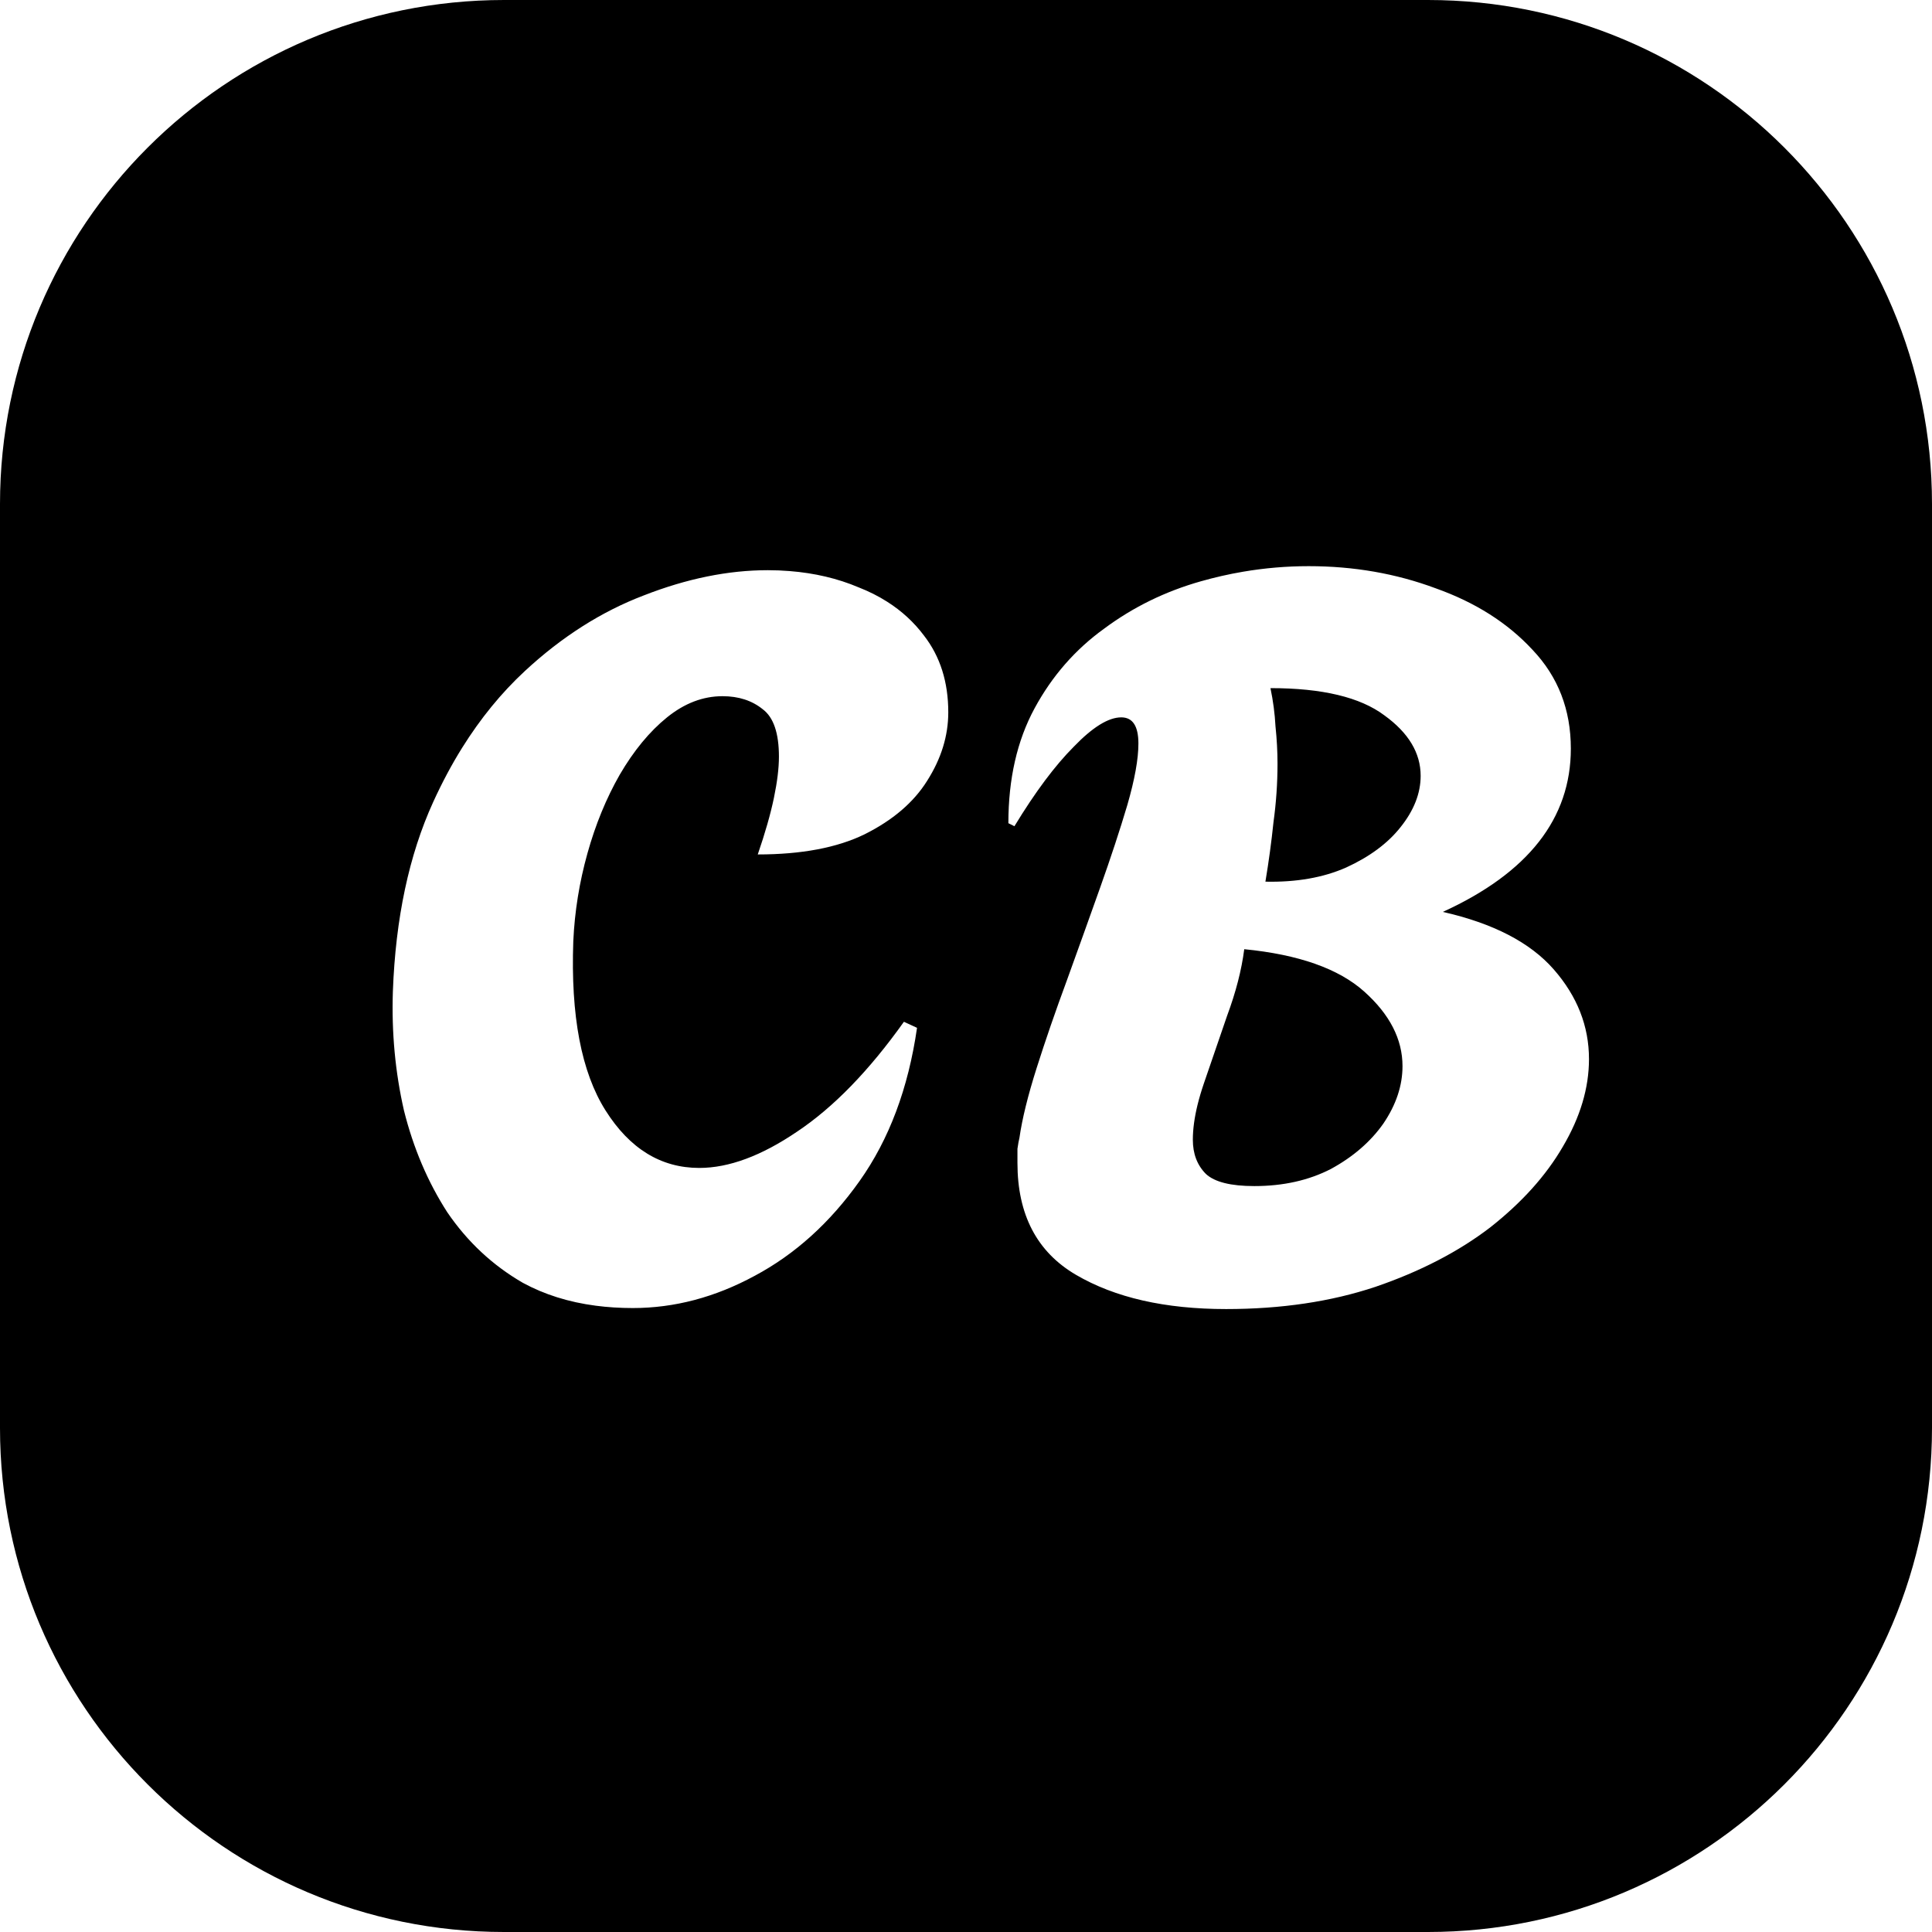<svg width="46" height="46" viewBox="0 0 46 46" fill="none" xmlns="http://www.w3.org/2000/svg">
<path fill-rule="evenodd" clip-rule="evenodd" d="M12 0C5.373 0 0 5.373 0 12V34C0 40.627 5.373 46 12 46H34C40.627 46 46 40.627 46 34V12C46 5.373 40.627 0 34 0H12ZM14.183 31.088C14.465 31.125 14.759 31.144 15.066 31.144C16.058 31.144 17.026 30.888 17.97 30.376C18.93 29.864 19.762 29.112 20.466 28.12C21.17 27.128 21.626 25.912 21.834 24.472L21.522 24.328C20.69 25.496 19.842 26.368 18.978 26.944C18.13 27.52 17.354 27.808 16.65 27.808C15.738 27.808 14.994 27.352 14.418 26.44C13.842 25.528 13.586 24.184 13.65 22.408C13.682 21.704 13.794 21.008 13.986 20.32C14.178 19.632 14.434 19.008 14.754 18.448C15.09 17.872 15.466 17.416 15.882 17.08C16.298 16.744 16.738 16.576 17.202 16.576C17.586 16.576 17.906 16.68 18.162 16.888C18.418 17.08 18.546 17.456 18.546 18.016C18.546 18.288 18.506 18.616 18.426 19C18.346 19.384 18.218 19.832 18.042 20.344C19.082 20.344 19.93 20.184 20.586 19.864C21.258 19.528 21.754 19.104 22.074 18.592C22.41 18.064 22.578 17.52 22.578 16.96C22.578 16.24 22.386 15.632 22.002 15.136C21.762 14.815 21.469 14.546 21.122 14.326C20.915 14.194 20.688 14.08 20.442 13.984C19.944 13.773 19.397 13.644 18.801 13.597C18.632 13.583 18.459 13.576 18.282 13.576C17.338 13.576 16.354 13.776 15.33 14.176C14.322 14.56 13.378 15.16 12.498 15.976C11.938 16.495 11.44 17.105 11.003 17.805C10.753 18.205 10.524 18.636 10.314 19.096C9.738 20.36 9.418 21.864 9.354 23.608C9.322 24.584 9.41 25.528 9.618 26.44C9.842 27.336 10.186 28.144 10.65 28.864C11.13 29.568 11.73 30.128 12.45 30.544C12.962 30.822 13.54 31.004 14.183 31.088ZM25.617 30.352C26.545 30.896 27.737 31.168 29.193 31.168C30.505 31.168 31.689 30.992 32.745 30.64C33.817 30.273 34.729 29.8 35.481 29.224C36.233 28.632 36.809 27.992 37.209 27.304C37.625 26.6 37.833 25.904 37.833 25.216C37.833 24.432 37.553 23.72 36.993 23.08C36.433 22.44 35.553 21.984 34.353 21.712C36.385 20.784 37.401 19.488 37.401 17.824C37.401 16.896 37.097 16.112 36.489 15.472C35.897 14.832 35.129 14.344 34.185 14.008C33.241 13.656 32.233 13.48 31.161 13.48C30.635 13.48 30.113 13.524 29.593 13.613C29.258 13.67 28.925 13.746 28.593 13.84C27.745 14.08 26.977 14.456 26.289 14.968C25.601 15.464 25.049 16.096 24.633 16.864C24.217 17.632 24.009 18.544 24.009 19.6L24.153 19.672C24.649 18.856 25.121 18.224 25.569 17.776C26.017 17.311 26.393 17.08 26.697 17.08C26.969 17.08 27.105 17.288 27.105 17.704C27.105 18.072 27.017 18.56 26.841 19.168C26.665 19.76 26.449 20.416 26.193 21.136C25.937 21.856 25.673 22.592 25.401 23.344C25.129 24.08 24.889 24.776 24.681 25.432C24.473 26.088 24.337 26.64 24.273 27.088C24.257 27.152 24.241 27.24 24.225 27.352V27.689C24.225 28.92 24.689 29.808 25.617 30.352ZM33.345 19.696C33.041 20.08 32.609 20.4 32.049 20.656C31.505 20.896 30.865 21.008 30.129 20.992C30.209 20.512 30.273 20.04 30.321 19.576C30.385 19.112 30.417 18.648 30.417 18.184C30.417 17.896 30.401 17.6 30.369 17.296C30.353 16.992 30.313 16.689 30.249 16.384C31.481 16.384 32.385 16.6 32.961 17.032C33.537 17.448 33.825 17.928 33.825 18.472C33.825 18.888 33.665 19.296 33.345 19.696ZM31.689 27.832C31.161 28.104 30.553 28.24 29.865 28.24C29.305 28.24 28.921 28.144 28.713 27.952C28.505 27.744 28.401 27.472 28.401 27.136C28.401 26.886 28.439 26.608 28.513 26.305C28.553 26.142 28.604 25.971 28.665 25.792L29.217 24.184C29.425 23.624 29.561 23.096 29.625 22.6C30.921 22.727 31.873 23.064 32.481 23.608C33.089 24.152 33.393 24.744 33.393 25.384C33.393 25.848 33.241 26.304 32.937 26.752C32.633 27.184 32.217 27.544 31.689 27.832Z" fill="black"/>
</svg>
